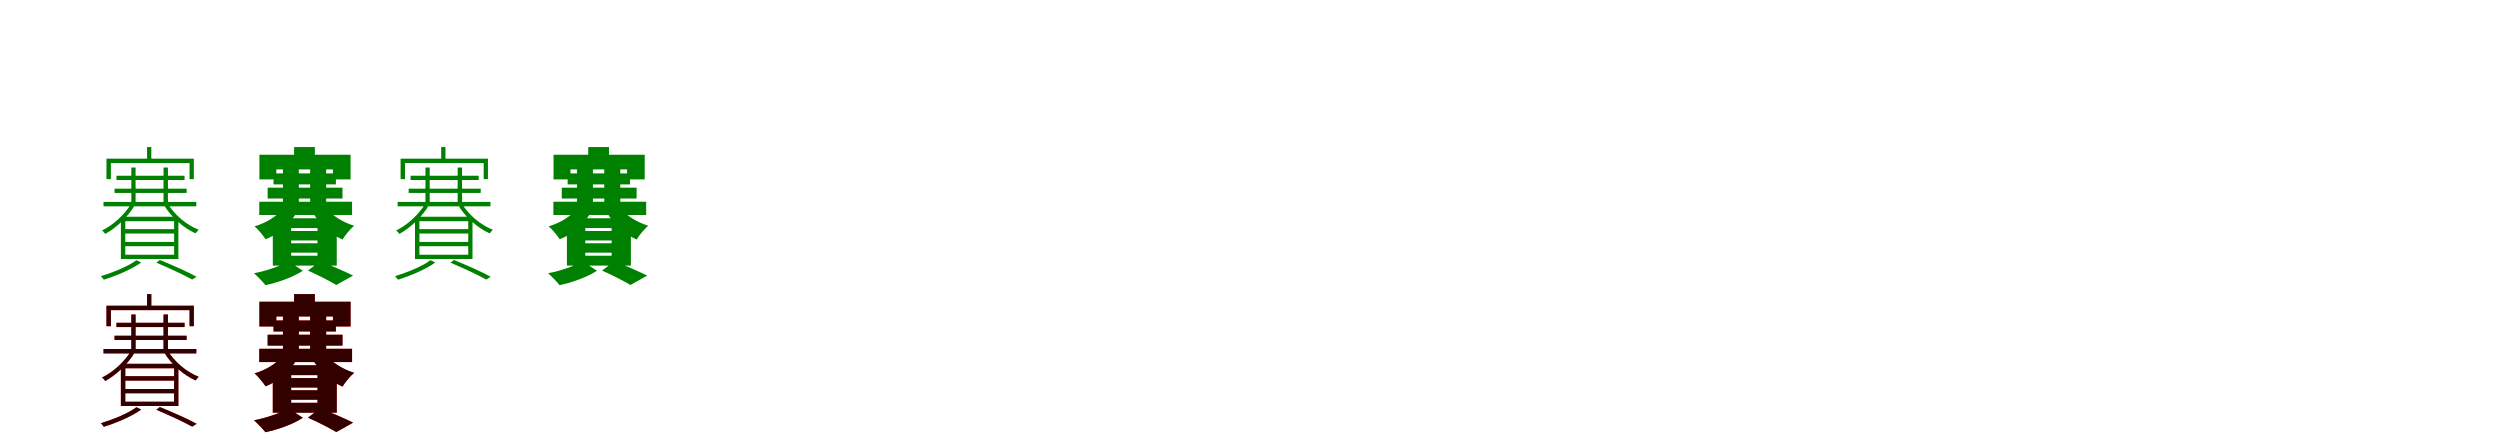 <?xml version="1.0" encoding="UTF-8"?>
<svg width="1700" height="300" xmlns="http://www.w3.org/2000/svg">
<rect width="100%" height="100%" fill="white"/>
<g fill="green" transform="translate(100 100) scale(0.1 -0.1)"><path d="M0.0 0.0V-97.0H29.0V0.0H0.0ZM-276.0 -79.0V-218.0H-246.0V-109.0H289.0V-218.0H318.0V-79.0H-276.0ZM-107.0 -139.0V-386.0H-78.0V-139.0H-107.0ZM112.0 -139.0V-386.0H142.0V-139.0H112.0ZM-208.0 -195.0V-224.0H255.0V-195.0H-208.0ZM-221.0 -283.0V-312.0H269.0V-283.0H-221.0ZM-296.0 -373.0V-403.0H335.0V-373.0H-296.0ZM-108.0 -385.0C-150.0 -457.0 -233.0 -533.0 -306.0 -567.0C-299.0 -573.0 -289.0 -583.0 -285.0 -591.0C-212.0 -552.0 -127.0 -472.0 -84.0 -396.0L-108.0 -385.0ZM141.0 -384.0 116.0 -395.0C159.0 -472.0 248.0 -551.0 330.0 -587.0C336.0 -579.0 345.0 -568.0 351.0 -562.0C269.0 -531.0 183.0 -458.0 141.0 -384.0ZM-148.0 -588.0H184.0V-645.0H-148.0V-588.0ZM-148.0 -674.0H184.0V-732.0H-148.0V-674.0ZM-148.0 -504.0H184.0V-558.0H-148.0V-504.0ZM-178.0 -474.0V-761.0H213.0V-474.0H-178.0ZM63.0 -786.0C157.0 -826.0 251.0 -870.0 307.0 -901.0L337.0 -882.0C275.0 -848.0 178.0 -805.0 87.0 -768.0L63.0 -786.0ZM-73.0 -769.0C-123.0 -809.0 -229.0 -852.0 -314.0 -878.0C-308.0 -884.0 -298.0 -896.0 -294.0 -902.0C-210.0 -876.0 -105.0 -832.0 -40.0 -785.0L-73.0 -769.0Z"/></g>
<g fill="green" transform="translate(200 100) scale(0.1 -0.1)"><path d="M0.0 0.0V-117.0H141.0V0.0H0.0ZM-236.0 -52.0V-220.0H-121.0V-152.0H264.0V-220.0H384.0V-52.0H-236.0ZM-76.0 -137.0V-412.0H32.0V-137.0H-76.0ZM109.0 -137.0V-412.0H218.0V-137.0H109.0ZM-140.0 -179.0V-254.0H284.0V-179.0H-140.0ZM-180.0 -276.0V-350.0H329.0V-276.0H-180.0ZM-237.0 -372.0V-462.0H394.0V-372.0H-237.0ZM-75.0 -415.0C-113.0 -468.0 -189.0 -516.0 -269.0 -539.0C-244.0 -560.0 -211.0 -601.0 -194.0 -627.0C-107.0 -593.0 -28.0 -523.0 17.0 -446.0L-75.0 -415.0ZM219.0 -415.0 128.0 -447.0C171.0 -521.0 247.0 -593.0 329.0 -629.0C346.0 -600.0 382.0 -557.0 408.0 -535.0C332.0 -512.0 257.0 -465.0 219.0 -415.0ZM-20.0 -635.0H159.0V-654.0H-20.0V-635.0ZM-20.0 -718.0H159.0V-739.0H-20.0V-718.0ZM-20.0 -551.0H159.0V-571.0H-20.0V-551.0ZM-145.0 -484.0V-806.0H290.0V-484.0H-145.0ZM94.0 -840.0C165.0 -871.0 243.0 -912.0 287.0 -938.0L401.0 -874.0C347.0 -847.0 254.0 -807.0 178.0 -776.0L94.0 -840.0ZM-39.0 -776.0C-87.0 -807.0 -187.0 -842.0 -273.0 -858.0C-248.0 -880.0 -213.0 -916.0 -195.0 -939.0C-109.0 -921.0 -3.0 -883.0 59.0 -841.0L-39.0 -776.0Z"/></g>
<g fill="green" transform="translate(300 100) scale(0.1 -0.1)"><path d="M0.0 0.0V-97.0H29.0V0.0H0.0ZM-276.0 -79.0V-218.0H-246.0V-109.0H289.0V-218.0H318.0V-79.0H-276.0ZM-107.0 -139.0V-386.0H-78.0V-139.0H-107.0ZM112.0 -139.0V-386.0H142.0V-139.0H112.0ZM-208.0 -195.0V-224.0H255.0V-195.0H-208.0ZM-221.0 -283.0V-312.0H269.0V-283.0H-221.0ZM-296.0 -373.0V-403.0H335.0V-373.0H-296.0ZM-108.0 -385.0C-150.0 -457.0 -233.0 -533.0 -306.0 -567.0C-299.0 -573.0 -289.0 -583.0 -285.0 -591.0C-212.0 -552.0 -127.0 -472.0 -84.0 -396.0L-108.0 -385.0ZM141.0 -384.0 116.0 -395.0C159.0 -472.0 248.0 -551.0 330.0 -587.0C336.0 -579.0 345.0 -568.0 351.0 -562.0C269.0 -531.0 183.0 -458.0 141.0 -384.0ZM-148.0 -588.0H184.0V-645.0H-148.0V-588.0ZM-148.0 -674.0H184.0V-732.0H-148.0V-674.0ZM-148.0 -504.0H184.0V-558.0H-148.0V-504.0ZM-178.0 -474.0V-761.0H213.0V-474.0H-178.0ZM63.0 -786.0C157.0 -826.0 251.0 -870.0 307.0 -901.0L337.0 -882.0C275.0 -848.0 178.0 -805.0 87.0 -768.0L63.0 -786.0ZM-73.0 -769.0C-123.0 -809.0 -229.0 -852.0 -314.0 -878.0C-308.0 -884.0 -298.0 -896.0 -294.0 -902.0C-210.0 -876.0 -105.0 -832.0 -40.0 -785.0L-73.0 -769.0Z"/></g>
<g fill="green" transform="translate(400 100) scale(0.1 -0.1)"><path d="M0.0 0.0V-117.0H141.0V0.0H0.0ZM-236.0 -52.0V-220.0H-121.0V-152.0H264.0V-220.0H384.0V-52.0H-236.0ZM-76.0 -137.0V-412.0H32.0V-137.0H-76.0ZM109.0 -137.0V-412.0H218.0V-137.0H109.0ZM-140.0 -179.0V-254.0H284.0V-179.0H-140.0ZM-180.0 -276.0V-350.0H329.0V-276.0H-180.0ZM-237.0 -372.0V-462.0H394.0V-372.0H-237.0ZM-75.0 -415.0C-113.0 -468.0 -189.0 -516.0 -269.0 -539.0C-244.0 -560.0 -211.0 -601.0 -194.0 -627.0C-107.0 -593.0 -28.0 -523.0 17.0 -446.0L-75.0 -415.0ZM219.0 -415.0 128.0 -447.0C171.0 -521.0 247.0 -593.0 329.0 -629.0C346.0 -600.0 382.0 -557.0 408.0 -535.0C332.0 -512.0 257.0 -465.0 219.0 -415.0ZM-20.0 -635.0H159.0V-654.0H-20.0V-635.0ZM-20.0 -718.0H159.0V-739.0H-20.0V-718.0ZM-20.0 -551.0H159.0V-571.0H-20.0V-551.0ZM-145.0 -484.0V-806.0H290.0V-484.0H-145.0ZM94.0 -840.0C165.0 -871.0 243.0 -912.0 287.0 -938.0L401.0 -874.0C347.0 -847.0 254.0 -807.0 178.0 -776.0L94.0 -840.0ZM-39.0 -776.0C-87.0 -807.0 -187.0 -842.0 -273.0 -858.0C-248.0 -880.0 -213.0 -916.0 -195.0 -939.0C-109.0 -921.0 -3.0 -883.0 59.0 -841.0L-39.0 -776.0Z"/></g>
<g fill="red" transform="translate(100 200) scale(0.1 -0.1)"><path d="M0.0 0.0V-97.0H29.0V0.0H0.0ZM-276.0 -79.0V-218.0H-246.0V-109.0H289.0V-218.0H318.0V-79.0H-276.0ZM-107.0 -139.0V-386.0H-78.0V-139.0H-107.0ZM112.0 -139.0V-386.0H142.0V-139.0H112.0ZM-208.0 -195.0V-224.0H255.0V-195.0H-208.0ZM-221.0 -283.0V-312.0H269.0V-283.0H-221.0ZM-296.0 -373.0V-403.0H335.0V-373.0H-296.0ZM-108.0 -385.0C-150.0 -457.0 -233.0 -533.0 -306.0 -567.0C-299.0 -573.0 -289.0 -583.0 -285.0 -591.0C-212.0 -552.0 -127.0 -472.0 -84.0 -396.0L-108.0 -385.0ZM141.0 -384.0 116.0 -395.0C159.0 -472.0 248.0 -551.0 330.0 -587.0C336.0 -579.0 345.0 -568.0 351.0 -562.0C269.0 -531.0 183.0 -458.0 141.0 -384.0ZM-148.0 -588.0H184.0V-645.0H-148.0V-588.0ZM-148.0 -674.0H184.0V-732.0H-148.0V-674.0ZM-148.0 -504.0H184.0V-558.0H-148.0V-504.0ZM-178.0 -474.0V-761.0H213.0V-474.0H-178.0ZM63.0 -786.0C157.0 -826.0 251.0 -870.0 307.0 -901.0L337.0 -882.0C275.0 -848.0 178.0 -805.0 87.0 -768.0L63.0 -786.0ZM-73.0 -769.0C-123.0 -809.0 -229.0 -852.0 -314.0 -878.0C-308.0 -884.0 -298.0 -896.0 -294.0 -902.0C-210.0 -876.0 -105.0 -832.0 -40.0 -785.0L-73.0 -769.0Z"/></g>
<g fill="black" opacity=".8" transform="translate(100 200) scale(0.1 -0.1)"><path d="M0.0 0.0V-97.0H29.0V0.0H0.0ZM-276.0 -79.0V-218.0H-246.0V-109.0H289.0V-218.0H318.0V-79.0H-276.0ZM-107.0 -139.0V-386.0H-78.0V-139.0H-107.0ZM112.0 -139.0V-386.0H142.0V-139.0H112.0ZM-208.0 -195.0V-224.0H255.0V-195.0H-208.0ZM-221.0 -283.0V-312.0H269.0V-283.0H-221.0ZM-296.0 -373.0V-403.0H335.0V-373.0H-296.0ZM-108.0 -385.0C-150.0 -457.0 -233.0 -533.0 -306.0 -567.0C-299.0 -573.0 -289.0 -583.0 -285.0 -591.0C-212.0 -552.0 -127.0 -472.0 -84.0 -396.0L-108.0 -385.0ZM141.0 -384.0 116.0 -395.0C159.0 -472.0 248.0 -551.0 330.0 -587.0C336.0 -579.0 345.0 -568.0 351.0 -562.0C269.0 -531.0 183.0 -458.0 141.0 -384.0ZM-148.0 -588.0H184.0V-645.0H-148.0V-588.0ZM-148.0 -674.0H184.0V-732.0H-148.0V-674.0ZM-148.0 -504.0H184.0V-558.0H-148.0V-504.0ZM-178.0 -474.0V-761.0H213.0V-474.0H-178.0ZM63.0 -786.0C157.0 -826.0 251.0 -870.0 307.0 -901.0L337.0 -882.0C275.0 -848.0 178.0 -805.0 87.0 -768.0L63.0 -786.0ZM-73.0 -769.0C-123.0 -809.0 -229.0 -852.0 -314.0 -878.0C-308.0 -884.0 -298.0 -896.0 -294.0 -902.0C-210.0 -876.0 -105.0 -832.0 -40.0 -785.0L-73.0 -769.0Z"/></g>
<g fill="red" transform="translate(200 200) scale(0.1 -0.1)"><path d="M0.0 0.0V-117.0H141.0V0.0H0.0ZM-236.0 -52.0V-220.0H-121.0V-152.0H264.0V-220.0H384.0V-52.0H-236.0ZM-76.0 -137.0V-412.0H32.0V-137.0H-76.0ZM109.0 -137.0V-412.0H218.0V-137.0H109.0ZM-140.0 -179.0V-254.0H284.0V-179.0H-140.0ZM-180.0 -276.0V-350.0H329.0V-276.0H-180.0ZM-237.0 -372.0V-462.0H394.0V-372.0H-237.0ZM-75.0 -415.0C-113.0 -468.0 -189.0 -516.0 -269.0 -539.0C-244.0 -560.0 -211.0 -601.0 -194.0 -627.0C-107.0 -593.0 -28.0 -523.0 17.0 -446.0L-75.0 -415.0ZM219.0 -415.0 128.0 -447.0C171.0 -521.0 247.0 -593.0 329.0 -629.0C346.0 -600.0 382.0 -557.0 408.0 -535.0C332.0 -512.0 257.0 -465.0 219.0 -415.0ZM-20.0 -635.0H159.0V-654.0H-20.0V-635.0ZM-20.0 -718.0H159.0V-739.0H-20.0V-718.0ZM-20.0 -551.0H159.0V-571.0H-20.0V-551.0ZM-145.0 -484.0V-806.0H290.0V-484.0H-145.0ZM94.0 -840.0C165.0 -871.0 243.0 -912.0 287.0 -938.0L401.0 -874.0C347.0 -847.0 254.0 -807.0 178.0 -776.0L94.0 -840.0ZM-39.0 -776.0C-87.0 -807.0 -187.0 -842.0 -273.0 -858.0C-248.0 -880.0 -213.0 -916.0 -195.0 -939.0C-109.0 -921.0 -3.0 -883.0 59.0 -841.0L-39.0 -776.0Z"/></g>
<g fill="black" opacity=".8" transform="translate(200 200) scale(0.1 -0.1)"><path d="M0.0 0.0V-117.0H141.0V0.0H0.0ZM-236.0 -52.0V-220.0H-121.0V-152.0H264.0V-220.0H384.0V-52.0H-236.0ZM-76.0 -137.0V-412.0H32.0V-137.0H-76.0ZM109.0 -137.0V-412.0H218.0V-137.0H109.0ZM-140.0 -179.0V-254.0H284.0V-179.0H-140.0ZM-180.0 -276.0V-350.0H329.0V-276.0H-180.0ZM-237.0 -372.0V-462.0H394.0V-372.0H-237.0ZM-75.0 -415.0C-113.0 -468.0 -189.0 -516.0 -269.0 -539.0C-244.0 -560.0 -211.0 -601.0 -194.0 -627.0C-107.0 -593.0 -28.0 -523.0 17.0 -446.0L-75.0 -415.0ZM219.0 -415.0 128.0 -447.0C171.0 -521.0 247.0 -593.0 329.0 -629.0C346.0 -600.0 382.0 -557.0 408.0 -535.0C332.0 -512.0 257.0 -465.0 219.0 -415.0ZM-20.0 -635.0H159.0V-654.0H-20.0V-635.0ZM-20.0 -718.0H159.0V-739.0H-20.0V-718.0ZM-20.0 -551.0H159.0V-571.0H-20.0V-551.0ZM-145.0 -484.0V-806.0H290.0V-484.0H-145.0ZM94.0 -840.0C165.0 -871.0 243.0 -912.0 287.0 -938.0L401.0 -874.0C347.0 -847.0 254.0 -807.0 178.0 -776.0L94.0 -840.0ZM-39.0 -776.0C-87.0 -807.0 -187.0 -842.0 -273.0 -858.0C-248.0 -880.0 -213.0 -916.0 -195.0 -939.0C-109.0 -921.0 -3.0 -883.0 59.0 -841.0L-39.0 -776.0Z"/></g>
</svg>
